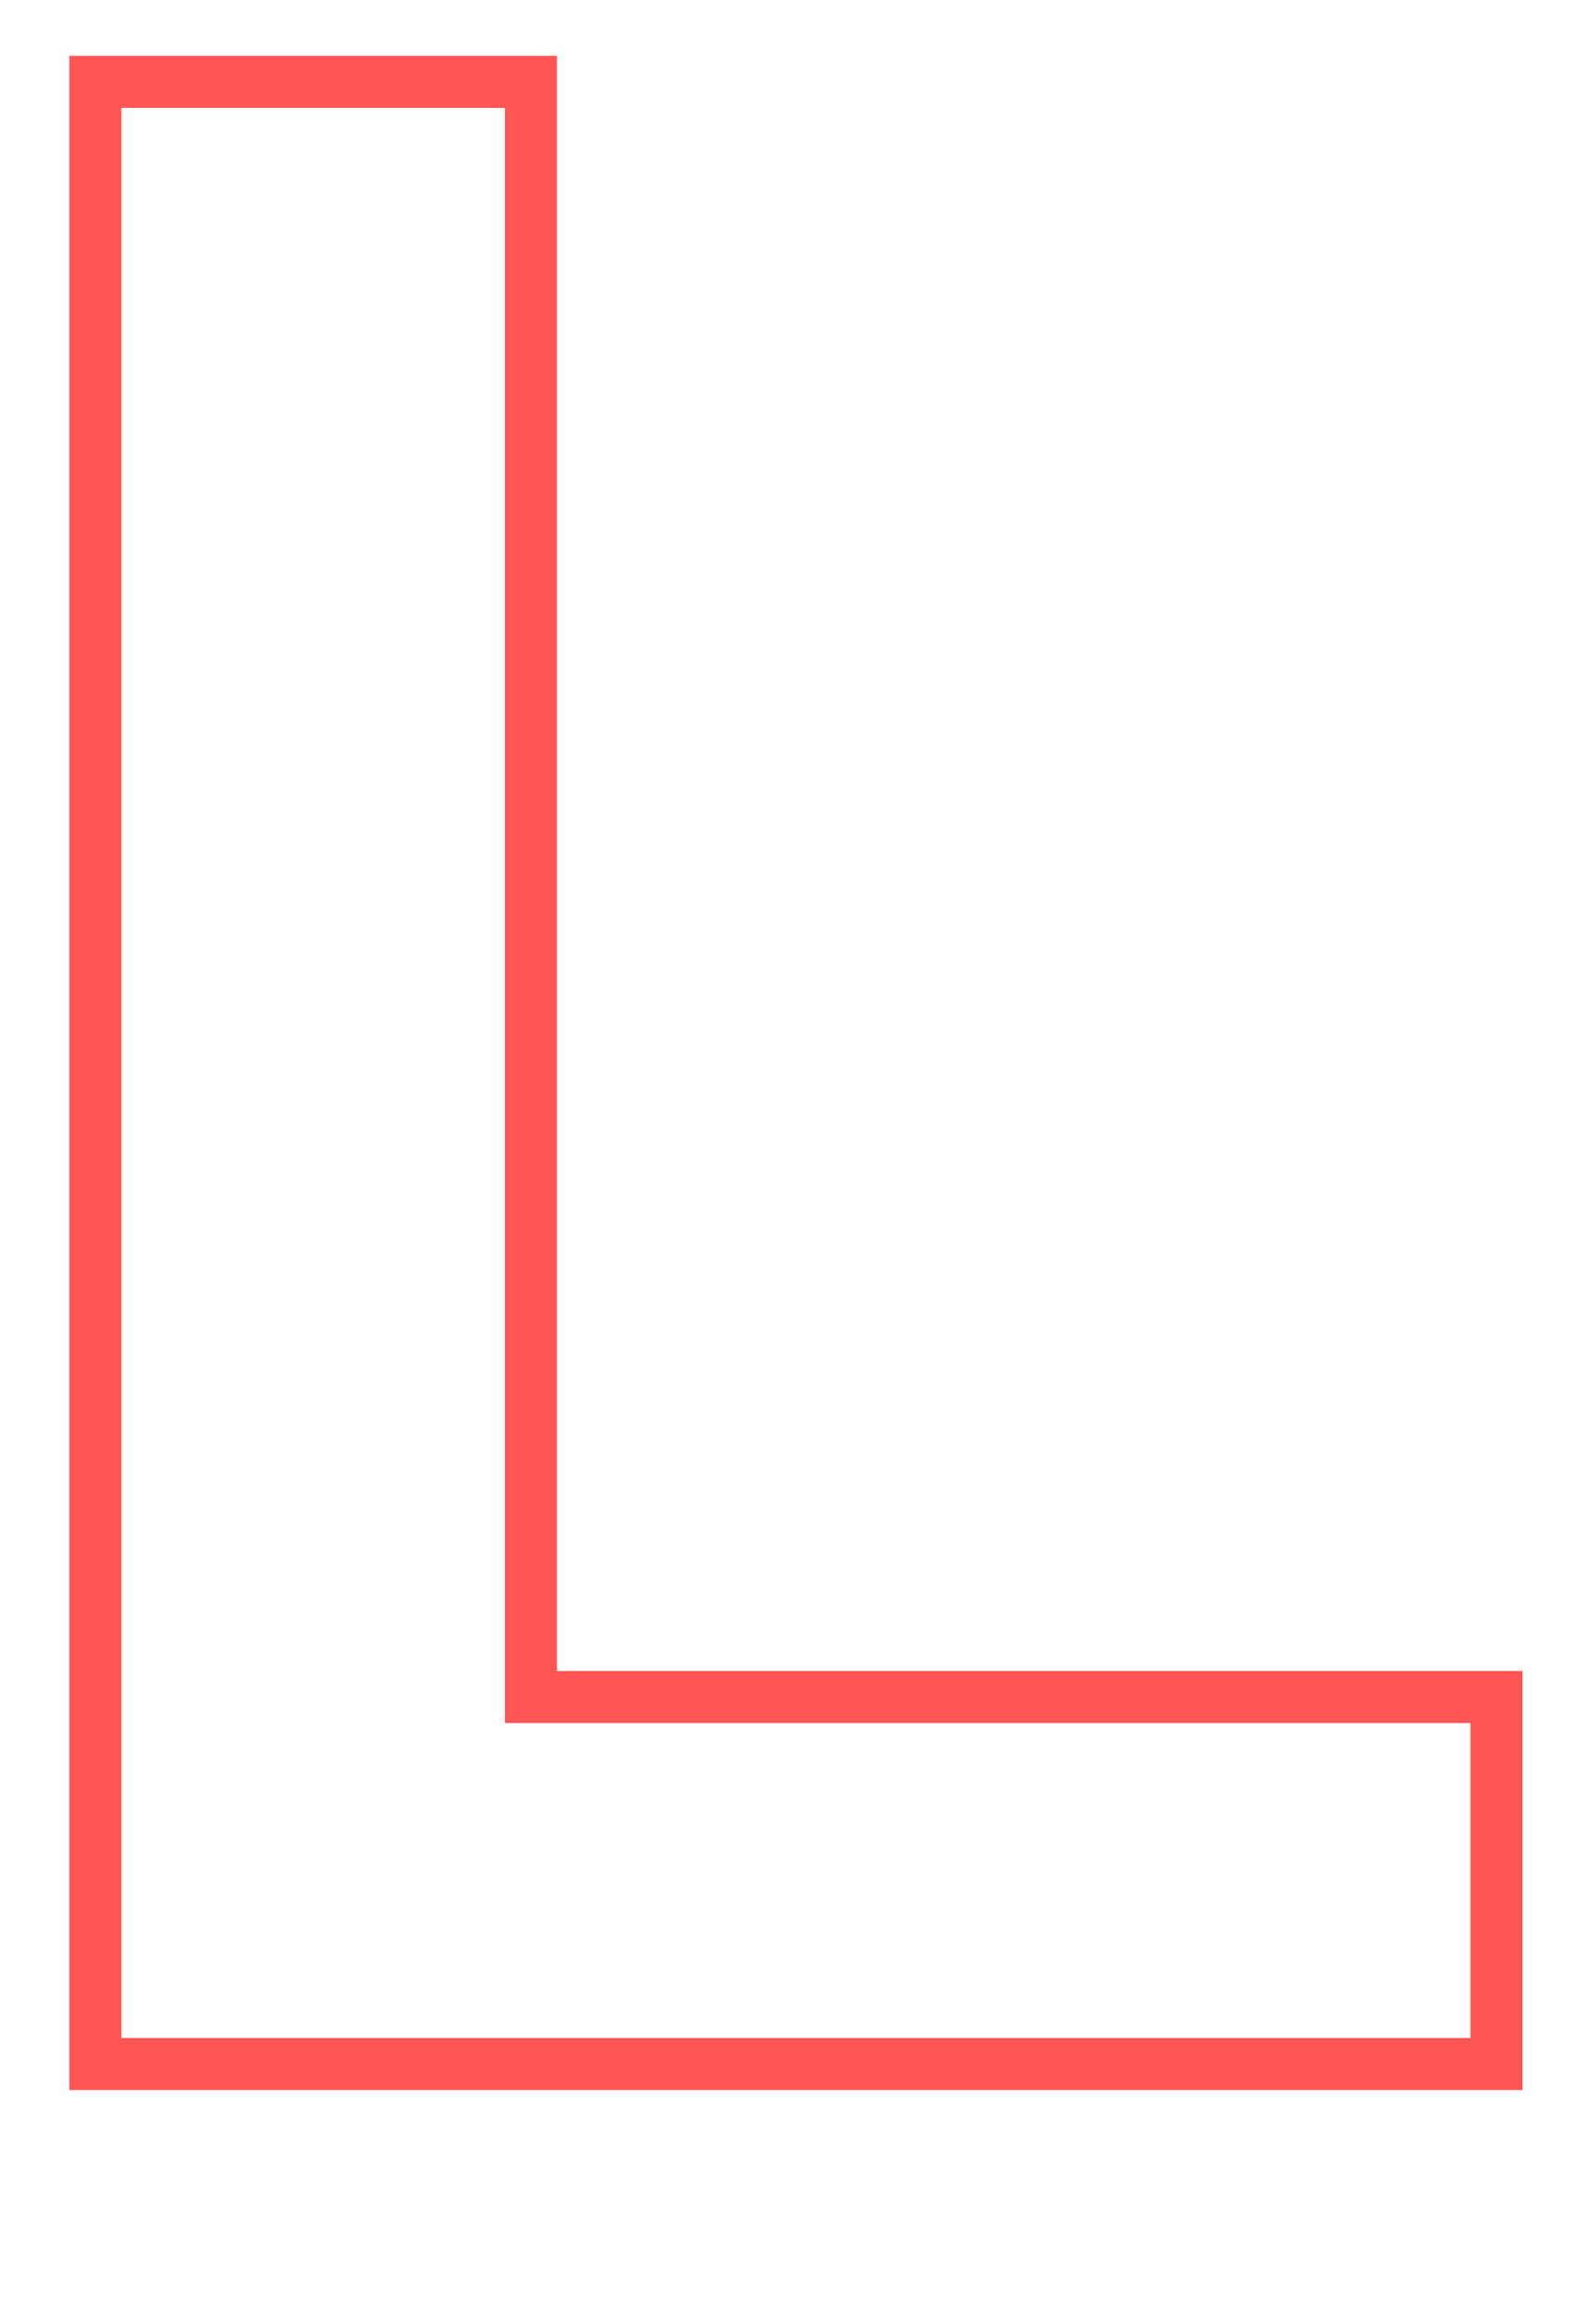<svg id="Layer_1" data-name="Layer 1" xmlns="http://www.w3.org/2000/svg" viewBox="0 0 91 134"><defs><style>.cls-1{fill:none;stroke:#f55;stroke-width:3px;}</style></defs><title>letter-Artboard 8</title><path class="cls-1" d="M5.5,4.72H30.62V97.84H86.3V119H5.5Z"/></svg>